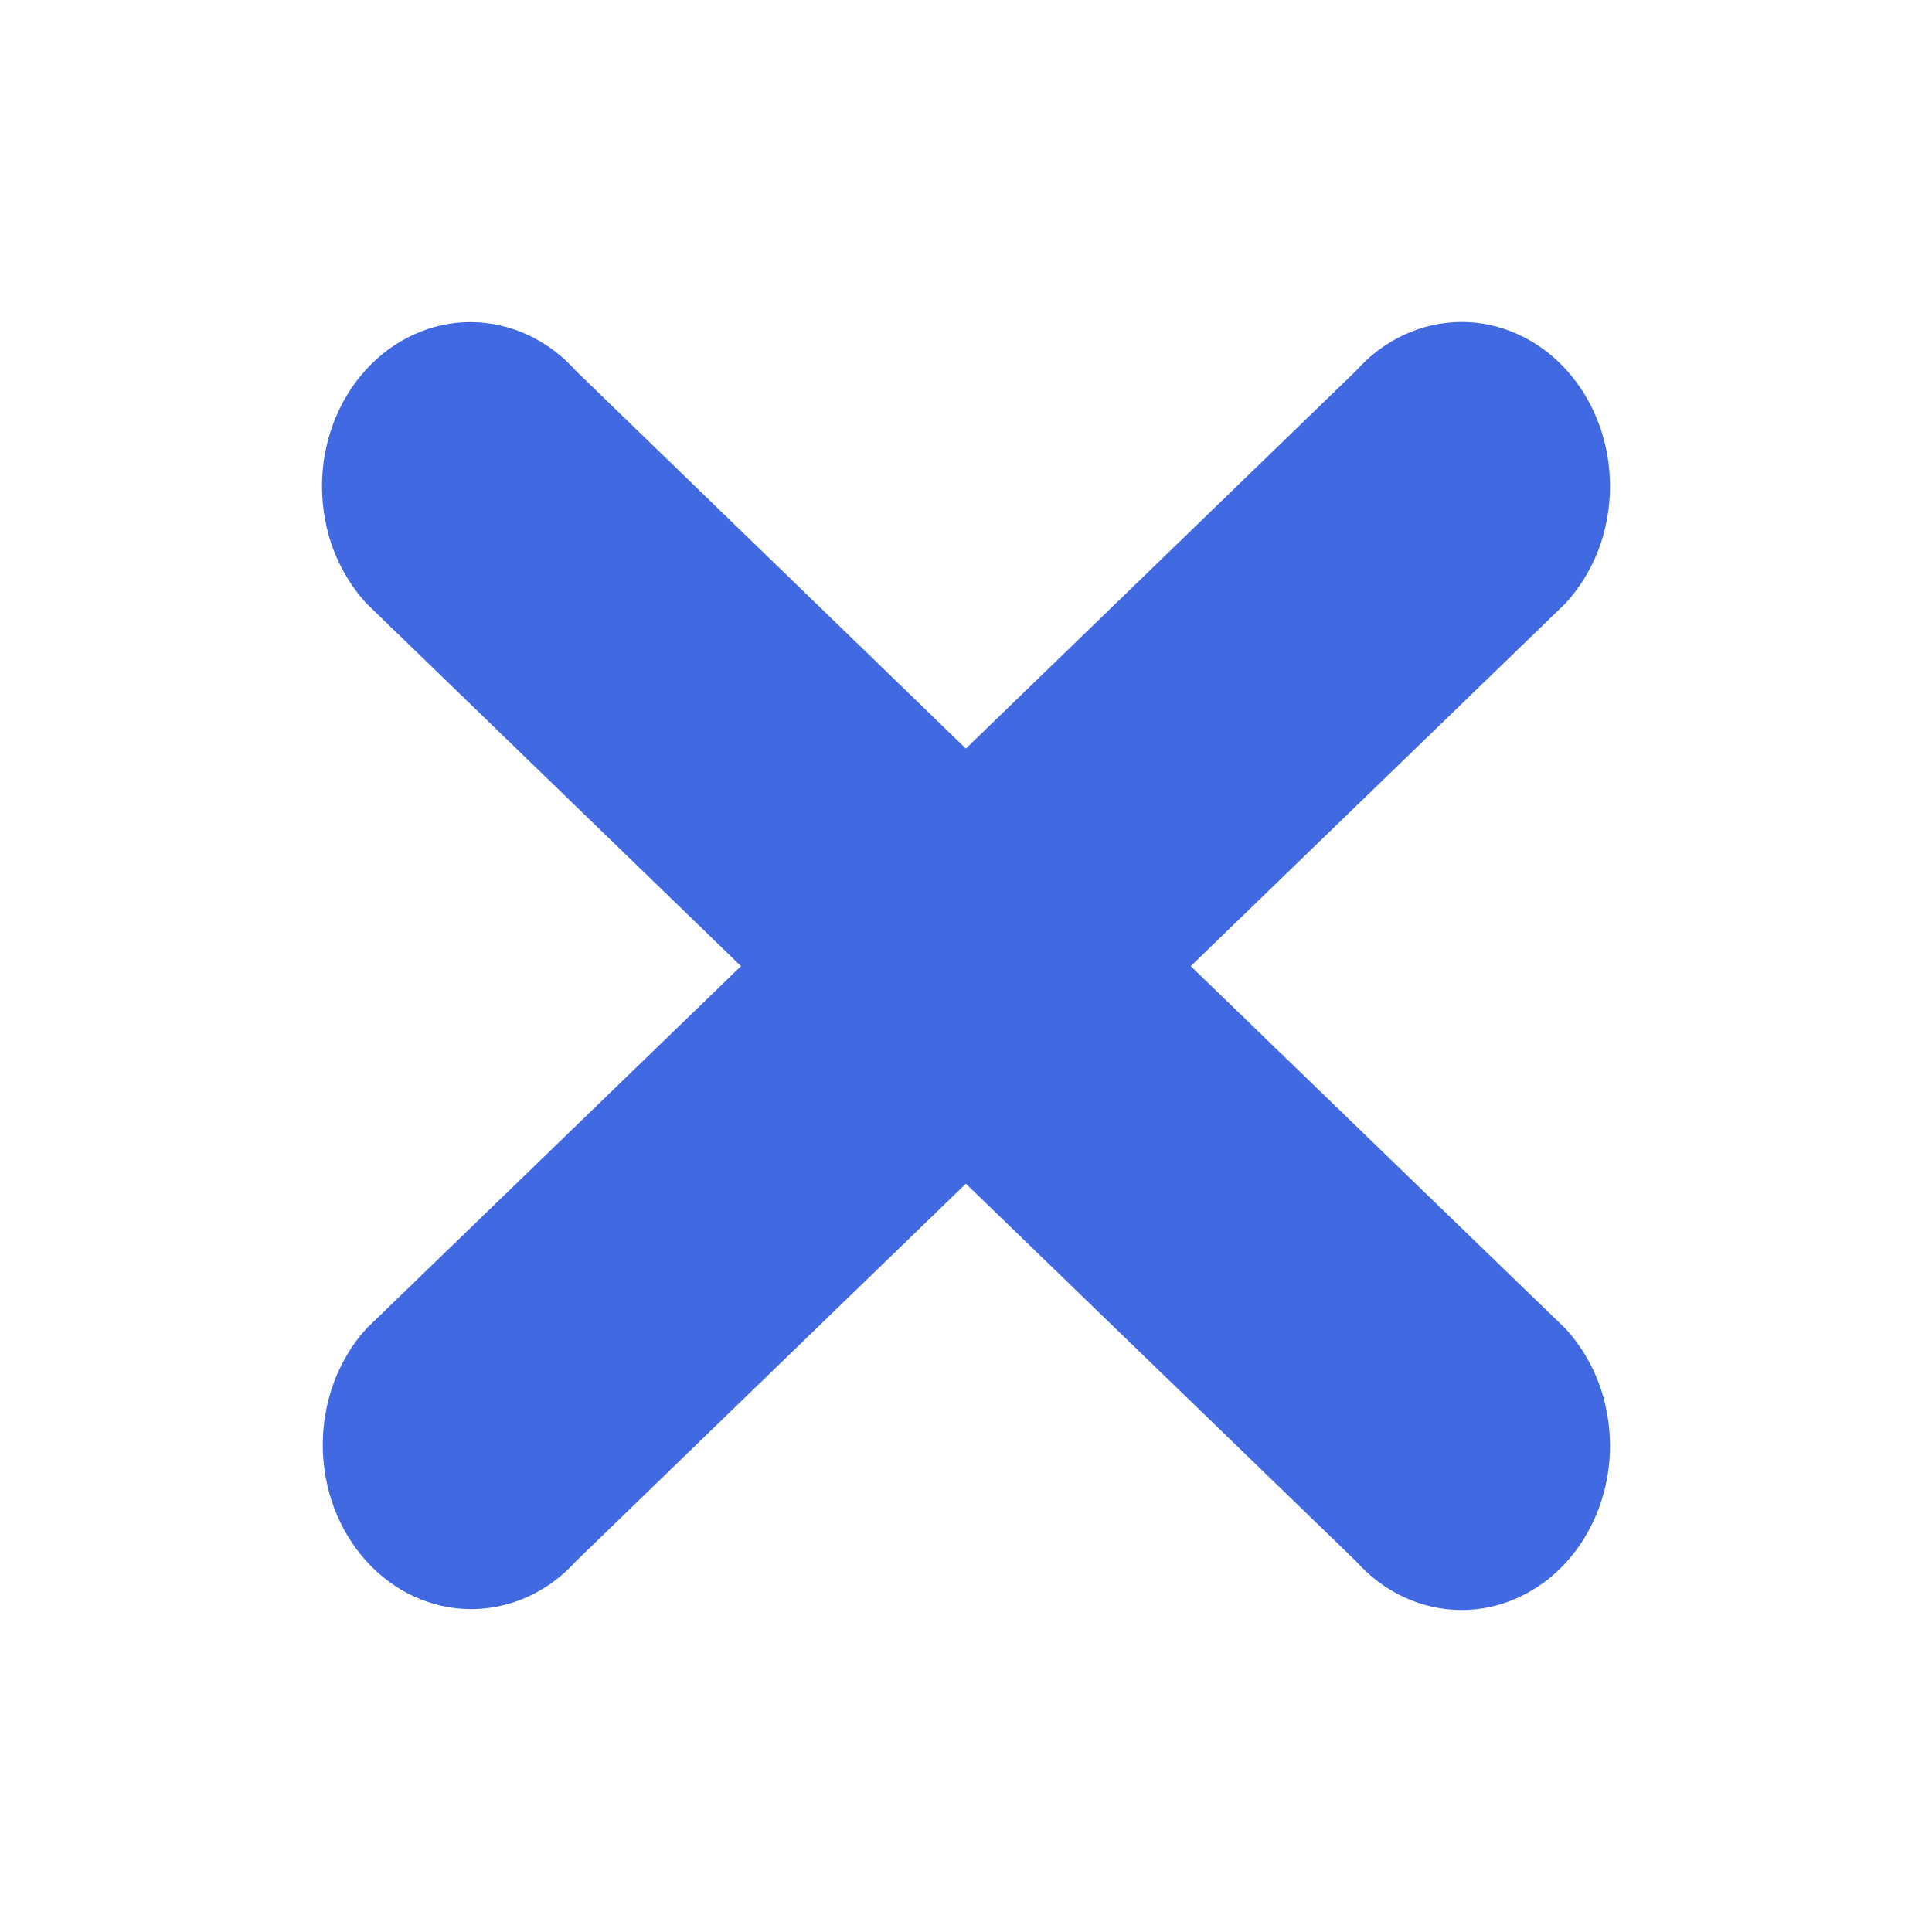 <svg width="12" height="12" viewBox="-2.5 -2.5 15 15" fill="none" xmlns="http://www.w3.org/2000/svg">
<path d="M0.343 9.619C0.127 9.38 0.006 9.056 0.006 8.718C0.006 8.38 0.127 8.056 0.343 7.817L3.253 5.001L0.344 2.184C0.236 2.066 0.15 1.926 0.09 1.771C0.031 1.616 0.001 1.449 9.53674e-06 1.281C-0.001 1.113 0.029 0.946 0.087 0.79C0.145 0.635 0.23 0.493 0.338 0.374C0.445 0.255 0.573 0.161 0.714 0.097C0.854 0.033 1.005 0 1.157 0.001C1.309 0.002 1.46 0.036 1.6 0.101C1.74 0.166 1.867 0.262 1.974 0.382L4.999 3.312L8.026 0.381C8.133 0.261 8.26 0.165 8.4 0.1C8.54 0.035 8.691 0.001 8.843 1.05685e-05C8.995 -0.001 9.146 0.032 9.286 0.096C9.427 0.16 9.555 0.254 9.662 0.373C9.77 0.492 9.855 0.634 9.913 0.789C9.971 0.945 10.001 1.112 10 1.28C9.999 1.448 9.969 1.615 9.91 1.77C9.85 1.925 9.764 2.065 9.656 2.183L6.745 5.001L9.656 7.817C9.764 7.935 9.85 8.075 9.91 8.23C9.969 8.385 9.999 8.552 10 8.72C10.001 8.888 9.971 9.055 9.913 9.211C9.855 9.366 9.77 9.508 9.662 9.627C9.555 9.746 9.427 9.84 9.286 9.904C9.146 9.968 8.995 10.001 8.843 10C8.691 9.999 8.54 9.965 8.4 9.9C8.26 9.835 8.133 9.739 8.026 9.619L4.999 6.69L1.974 9.619C1.867 9.738 1.74 9.832 1.6 9.896C1.46 9.96 1.31 9.993 1.159 9.993C1.007 9.993 0.857 9.96 0.717 9.896C0.577 9.832 0.45 9.738 0.343 9.619Z" fill="royalblue"/>
</svg>
